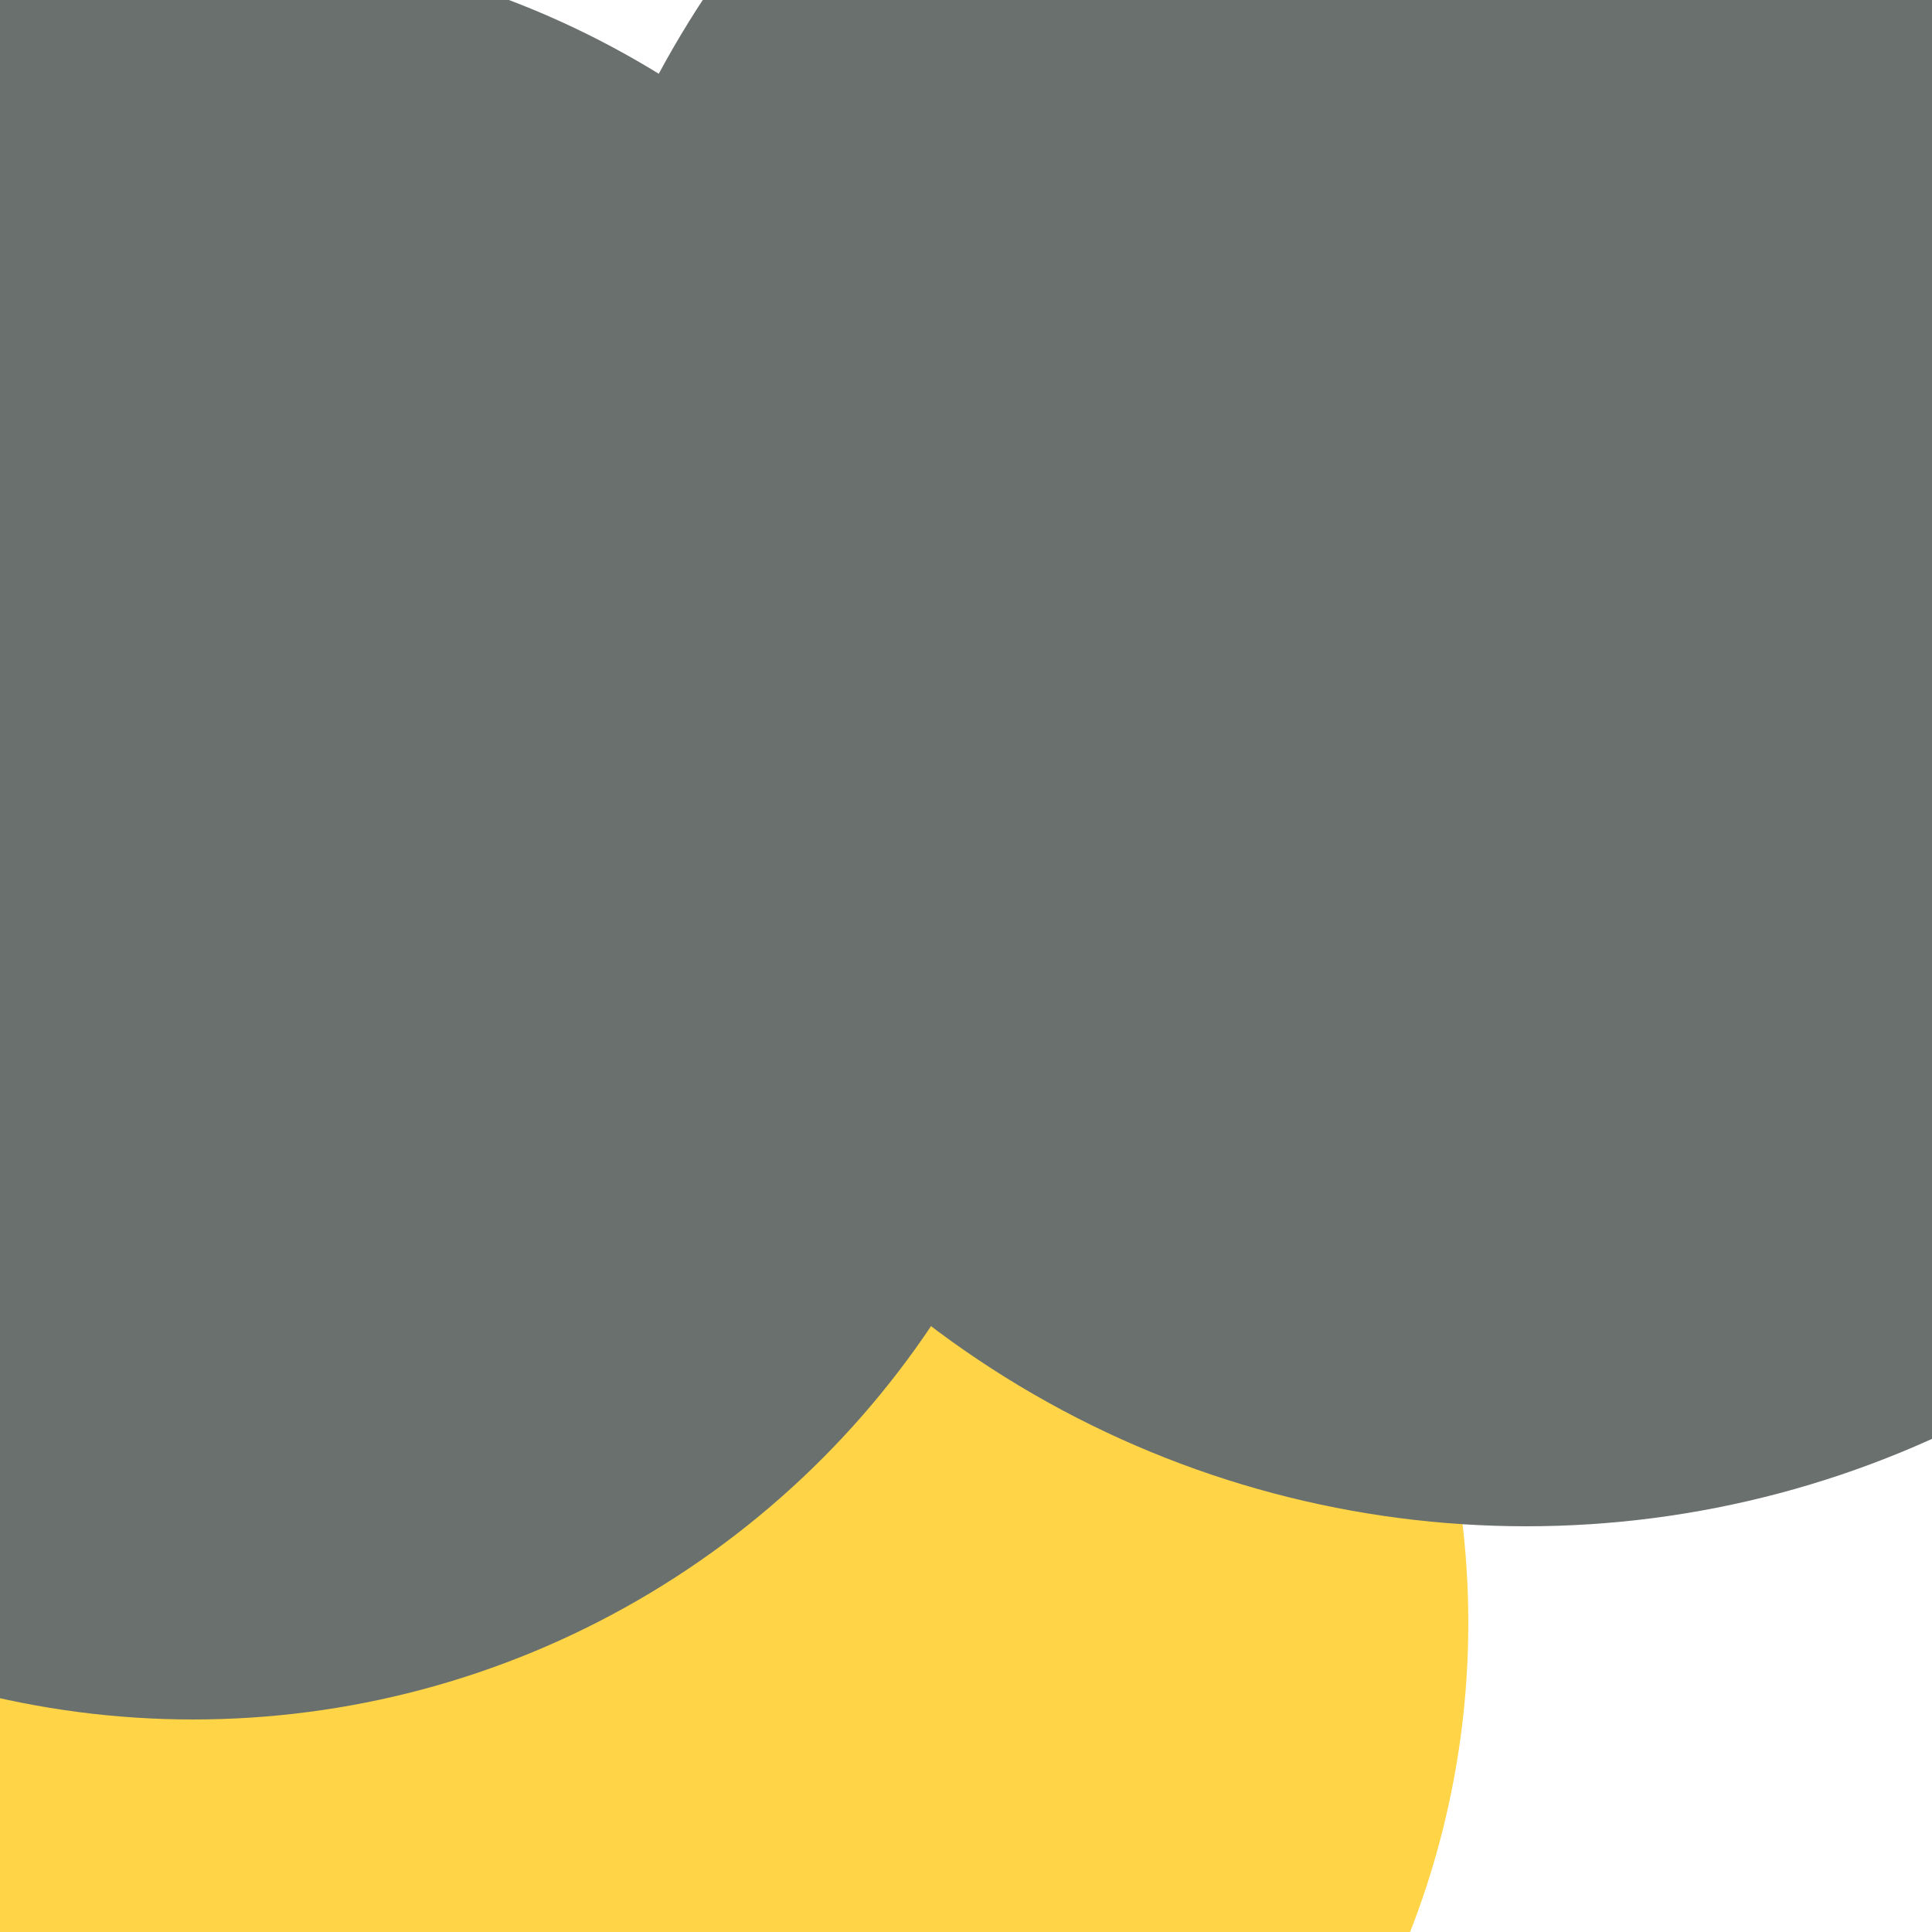 <svg xmlns="http://www.w3.org/2000/svg" preserveAspectRatio="xMinYMin meet" viewBox="0 0 777 777"><defs><filter id="f0" width="300%" height="300%" x="-100%" y="-100%"><feGaussianBlur in="SourceGraphic" stdDeviation="388"/></filter><filter id="f1" width="300%" height="300%" x="-100%" y="-100%"><feGaussianBlur in="SourceGraphic" stdDeviation="700"/></filter></defs><rect width="100%" height="100%" fill="#fff" /><circle cx="83%" cy="12%" r="34%" filter="url(#f1)" fill="#6a706e"></circle><circle cx="32%" cy="84%" r="44%" filter="url(#f1)" fill="#ffd447"></circle><circle cx="10%" cy="43%" r="46%" filter="url(#f0)" fill="#6a706e"></circle><circle cx="79%" cy="28%" r="51%" filter="url(#f0)" fill="#6a706e"></circle></svg>
